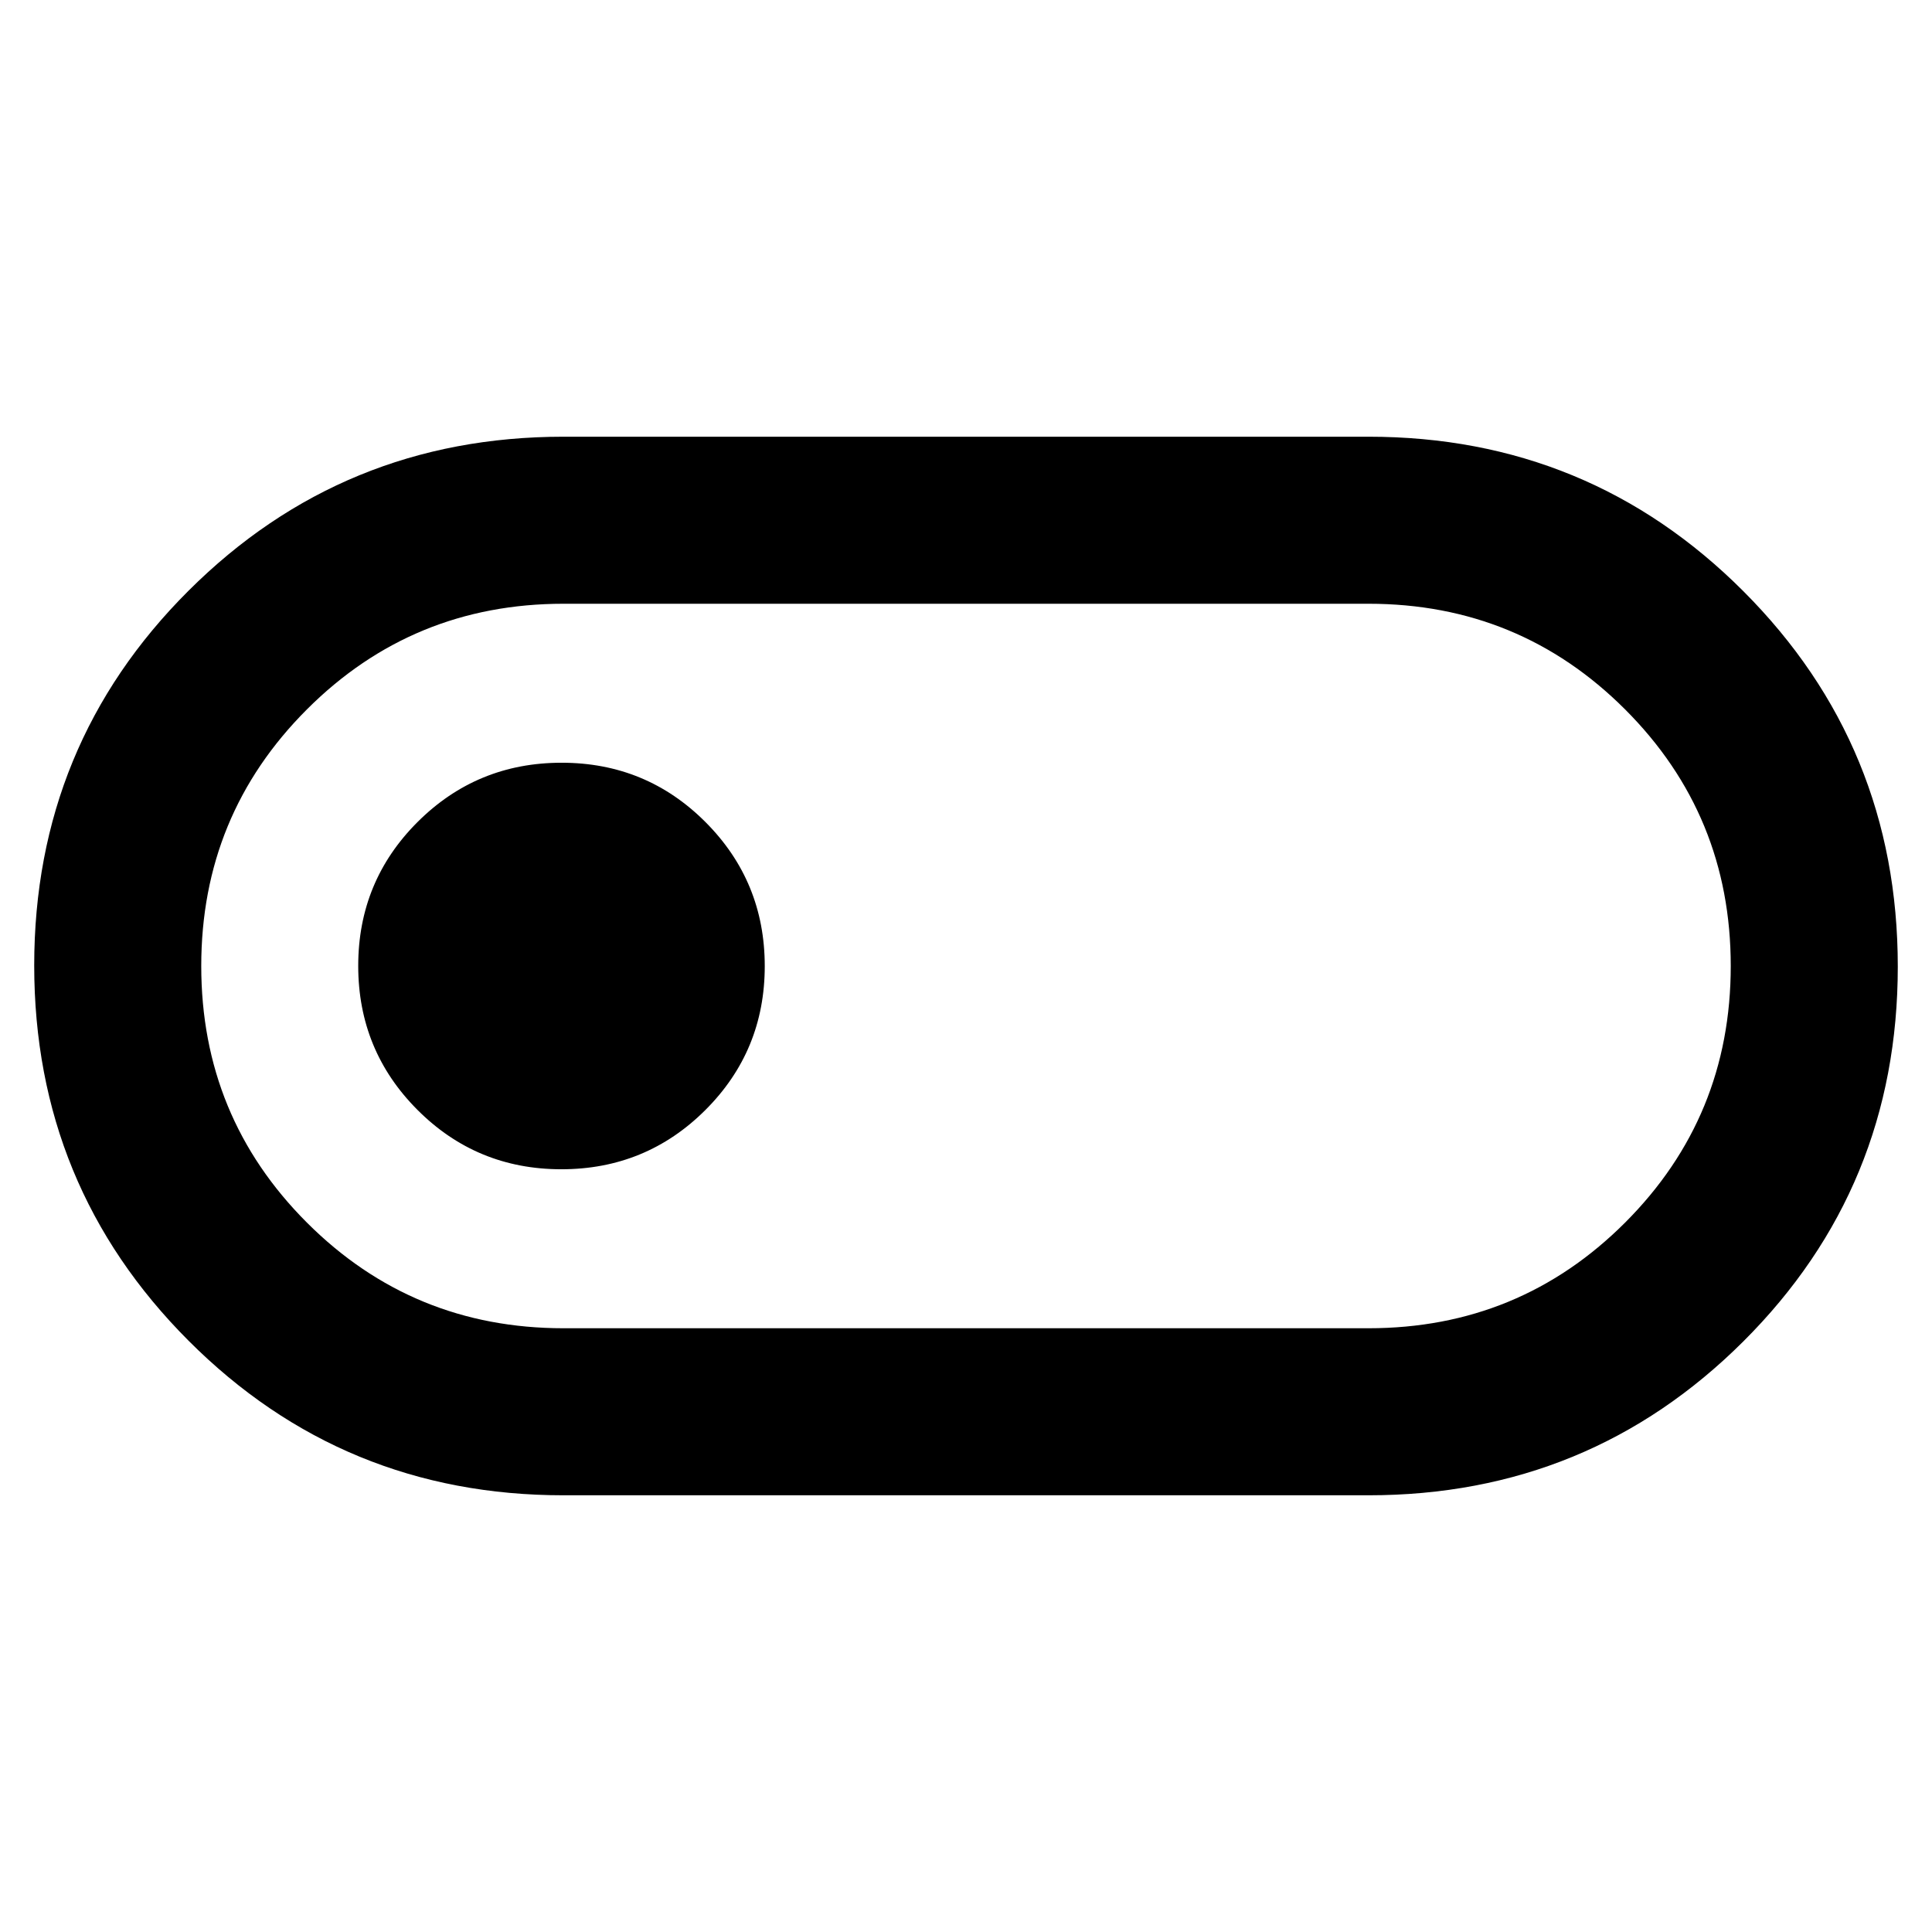 <svg xmlns="http://www.w3.org/2000/svg" height="48" viewBox="0 -960 960 960" width="48">
  <defs>
    <style type="text/css" id="current-color-scheme">.ColorScheme-Highlight { color:#000000; }</style>
  </defs><path class="ColorScheme-Highlight" fill="currentColor" d="M280-217q-109.58 0-186.29-76.79Q17-370.59 17-480.29 17-590 93.71-666.5 170.42-743 280-743h400q109.58 0 186.29 76.79Q943-589.41 943-479.71 943-370 866.29-293.5 789.58-217 680-217H280Zm0-83h400q75 0 127.5-52.5T860-480q0-75-52.5-127.5T680-660H280q-75 0-127.5 52.5T100-480q0 75 52.5 127.5T280-300Zm-1.06-79q42.06 0 71.56-29.44t29.5-71.5q0-42.06-29.44-71.56t-71.5-29.5q-42.06 0-71.56 29.44t-29.5 71.5q0 42.06 29.44 71.56t71.5 29.5ZM480-480Z"/></svg>